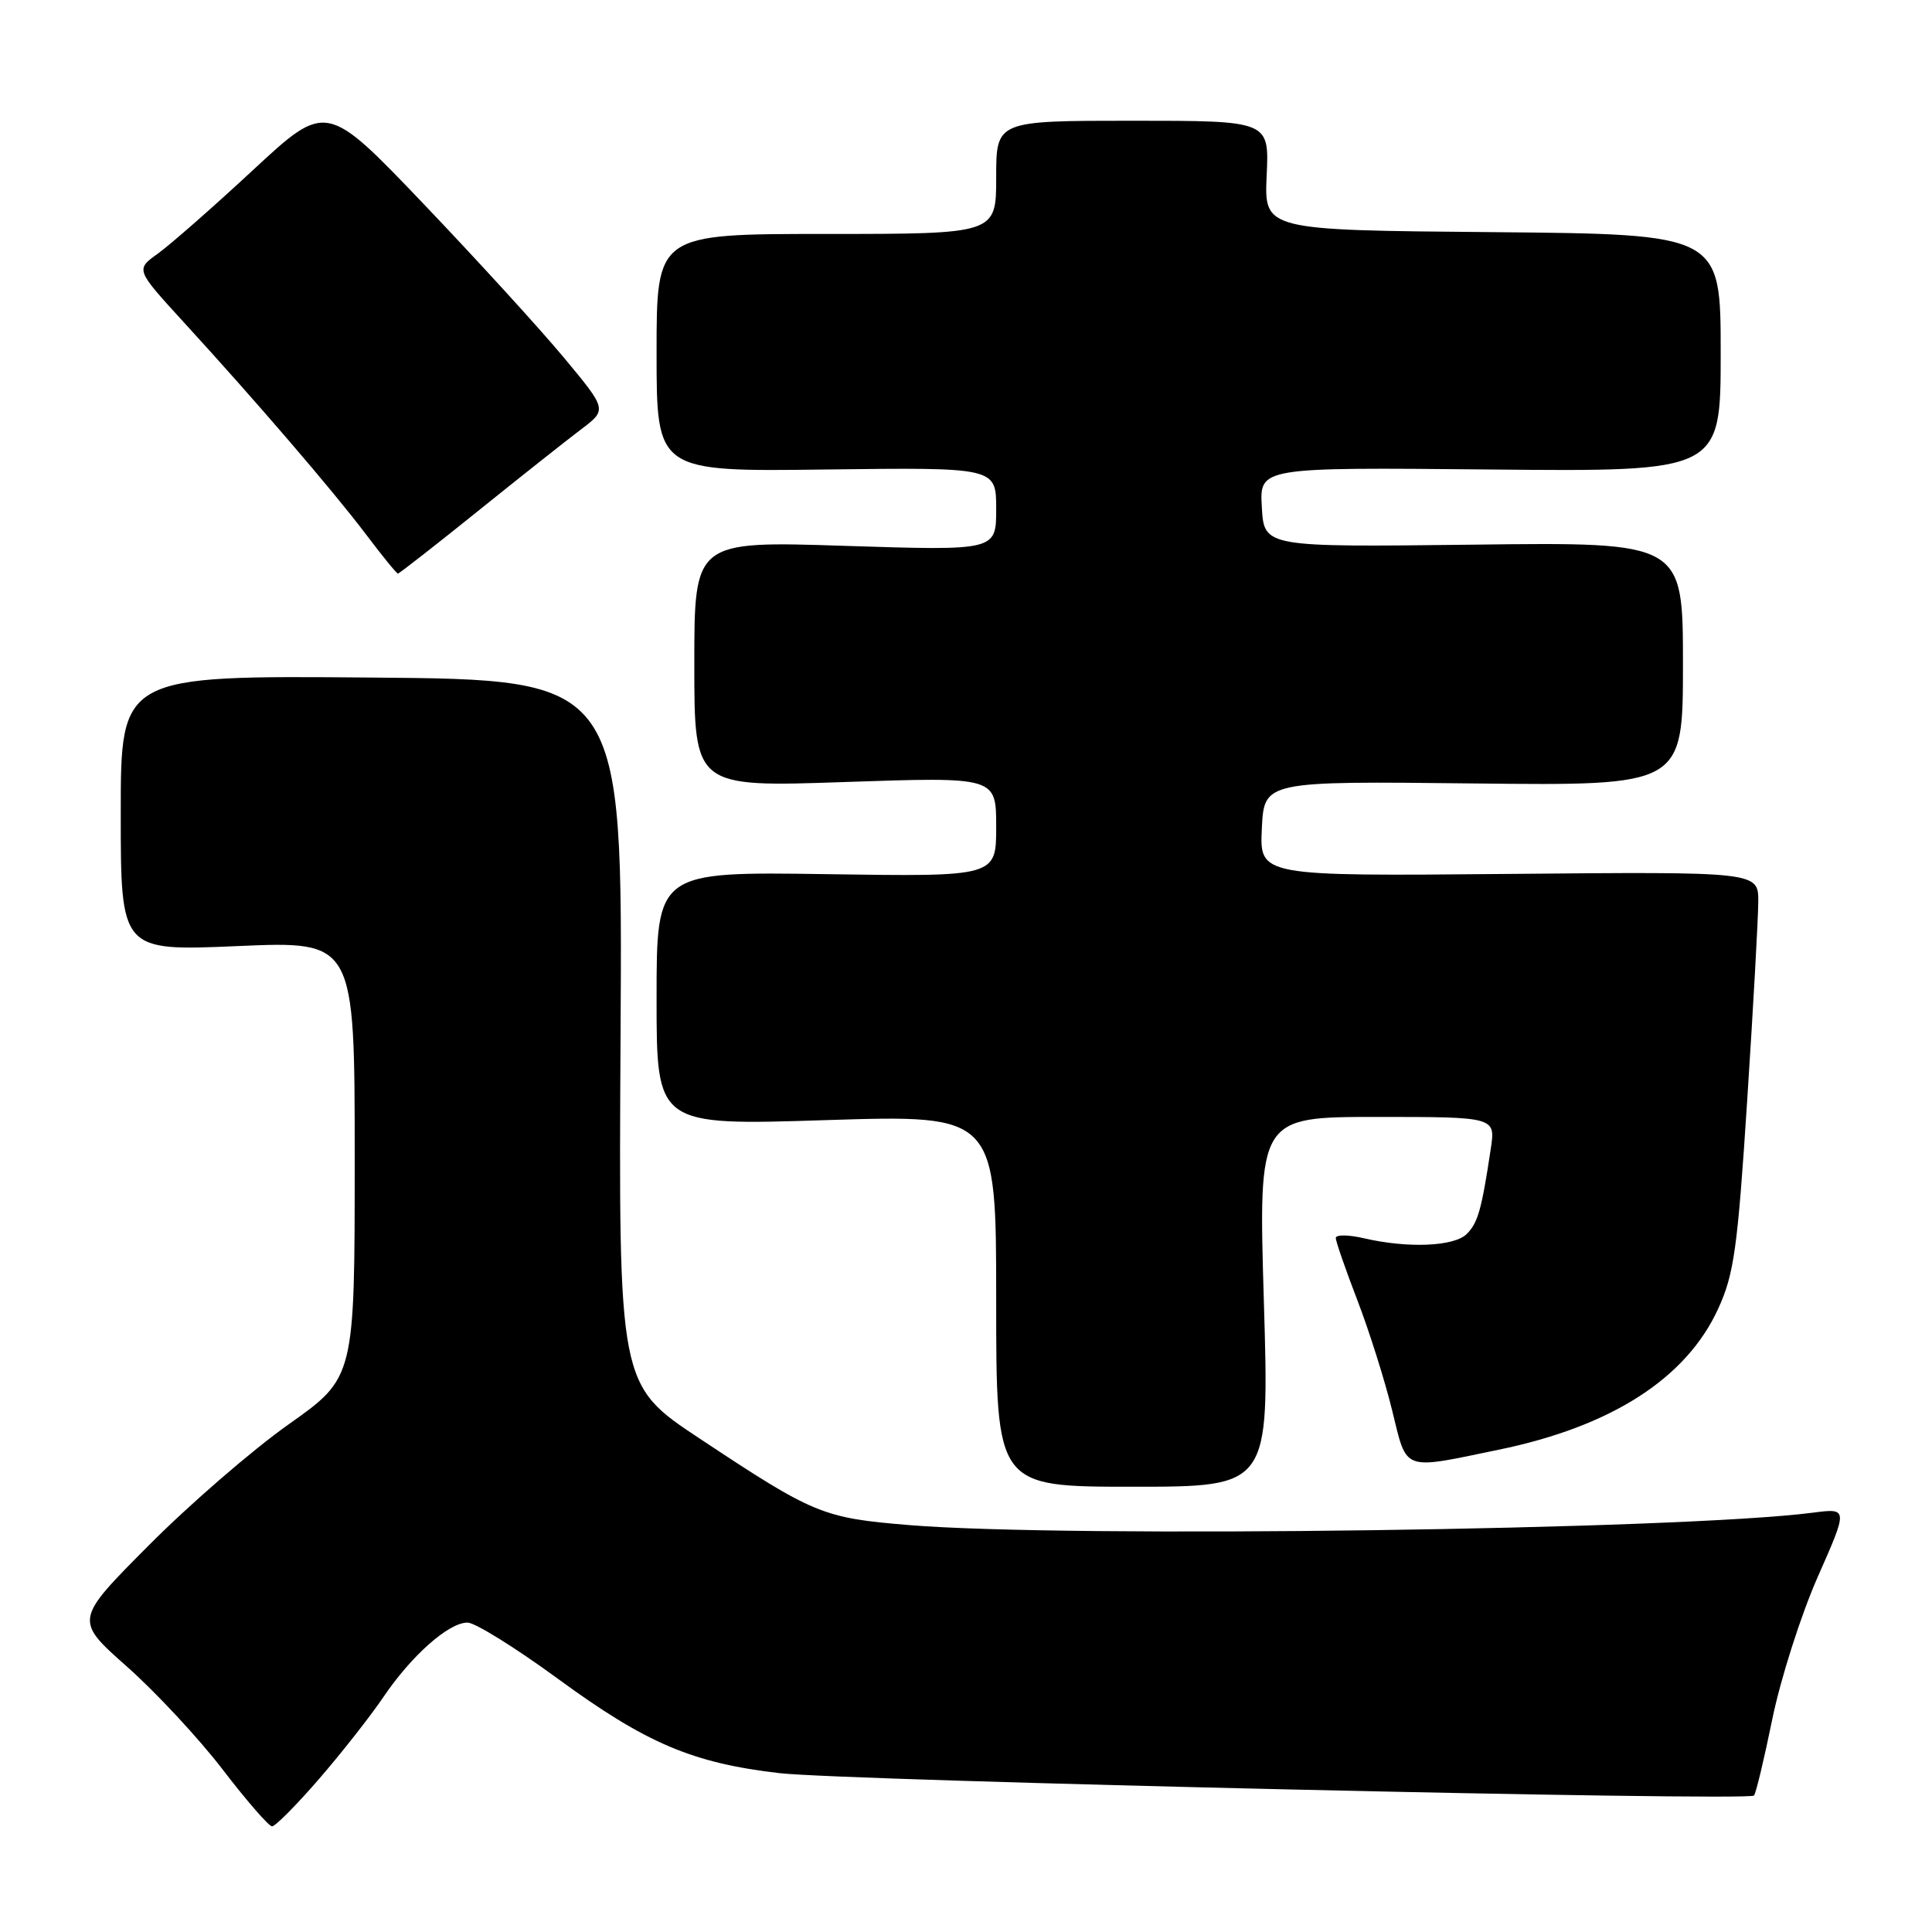 <?xml version="1.0" encoding="UTF-8" standalone="no"?>
<!DOCTYPE svg PUBLIC "-//W3C//DTD SVG 1.1//EN" "http://www.w3.org/Graphics/SVG/1.1/DTD/svg11.dtd" >
<svg xmlns="http://www.w3.org/2000/svg" xmlns:xlink="http://www.w3.org/1999/xlink" version="1.1" viewBox="0 0 256 256">
 <g >
 <path fill="currentColor"
d=" M 42.25 235.75 C 45.23 232.31 49.08 227.41 50.80 224.87 C 54.53 219.36 59.45 215.00 61.95 215.00 C 62.94 215.00 68.33 218.35 73.93 222.45 C 85.63 231.01 91.74 233.61 103.28 234.95 C 111.89 235.96 231.62 238.71 232.41 237.92 C 232.66 237.68 233.75 233.12 234.84 227.79 C 235.93 222.47 238.63 214.00 240.85 208.97 C 244.89 199.83 244.89 199.83 240.19 200.44 C 222.71 202.71 141.44 203.82 120.44 202.08 C 108.99 201.13 107.88 200.67 92.73 190.63 C 81.96 183.50 81.96 183.50 82.23 136.78 C 82.50 90.05 82.50 90.05 49.25 89.78 C 16.00 89.50 16.00 89.50 16.00 107.76 C 16.00 126.03 16.00 126.03 31.50 125.36 C 47.00 124.69 47.00 124.69 47.00 153.61 C 47.00 182.54 47.00 182.54 38.25 188.73 C 33.44 192.13 25.08 199.36 19.68 204.80 C 9.86 214.67 9.86 214.67 16.85 220.86 C 20.69 224.27 26.41 230.42 29.55 234.53 C 32.70 238.64 35.63 242.00 36.05 242.00 C 36.48 242.00 39.27 239.19 42.25 235.75 Z  M 167.47 172.50 C 166.74 148.00 166.74 148.00 182.46 148.00 C 198.18 148.00 198.18 148.00 197.53 152.25 C 196.32 160.31 195.83 162.03 194.35 163.51 C 192.69 165.17 186.55 165.43 180.75 164.08 C 178.69 163.60 177.00 163.58 177.00 164.04 C 177.00 164.50 178.29 168.21 179.86 172.29 C 181.43 176.37 183.50 182.93 184.46 186.86 C 186.48 195.07 185.66 194.77 198.56 192.10 C 213.53 189.02 223.44 182.65 227.67 173.41 C 229.77 168.83 230.24 165.44 231.51 145.84 C 232.31 133.56 232.97 121.70 232.98 119.50 C 233.00 115.50 233.00 115.50 199.95 115.80 C 166.90 116.10 166.90 116.10 167.20 109.80 C 167.50 103.50 167.50 103.50 195.25 103.81 C 223.00 104.12 223.00 104.12 223.00 87.98 C 223.00 71.83 223.00 71.83 195.25 72.17 C 167.50 72.50 167.50 72.50 167.20 67.21 C 166.89 61.92 166.89 61.92 197.45 62.21 C 228.00 62.50 228.00 62.50 228.00 46.76 C 228.00 31.03 228.00 31.03 197.75 30.76 C 167.51 30.50 167.51 30.50 167.84 23.25 C 168.18 16.00 168.18 16.00 150.09 16.00 C 132.00 16.00 132.00 16.00 132.00 23.50 C 132.00 31.00 132.00 31.00 109.50 31.00 C 87.00 31.00 87.00 31.00 87.00 46.75 C 87.00 62.50 87.00 62.50 109.50 62.21 C 132.00 61.93 132.00 61.93 132.00 67.45 C 132.00 72.97 132.00 72.97 112.00 72.33 C 92.00 71.68 92.00 71.68 92.00 88.00 C 92.00 104.31 92.00 104.31 112.00 103.62 C 132.00 102.94 132.00 102.94 132.00 109.55 C 132.00 116.17 132.00 116.17 109.50 115.83 C 87.00 115.50 87.00 115.50 87.00 132.32 C 87.00 149.14 87.00 149.14 109.50 148.42 C 132.00 147.71 132.00 147.71 132.00 172.35 C 132.00 197.00 132.00 197.00 150.10 197.00 C 168.20 197.00 168.20 197.00 167.47 172.50 Z  M 63.29 67.75 C 68.93 63.21 75.09 58.33 77.00 56.89 C 80.45 54.28 80.45 54.28 74.72 47.39 C 71.57 43.60 63.20 34.43 56.12 27.01 C 43.24 13.53 43.24 13.53 33.55 22.51 C 28.22 27.46 22.53 32.45 20.91 33.61 C 17.97 35.72 17.97 35.72 24.27 42.61 C 33.94 53.17 44.08 64.97 48.46 70.76 C 50.63 73.64 52.55 76.00 52.73 76.00 C 52.90 76.00 57.65 72.29 63.29 67.75 Z "/>
</g>
</svg>